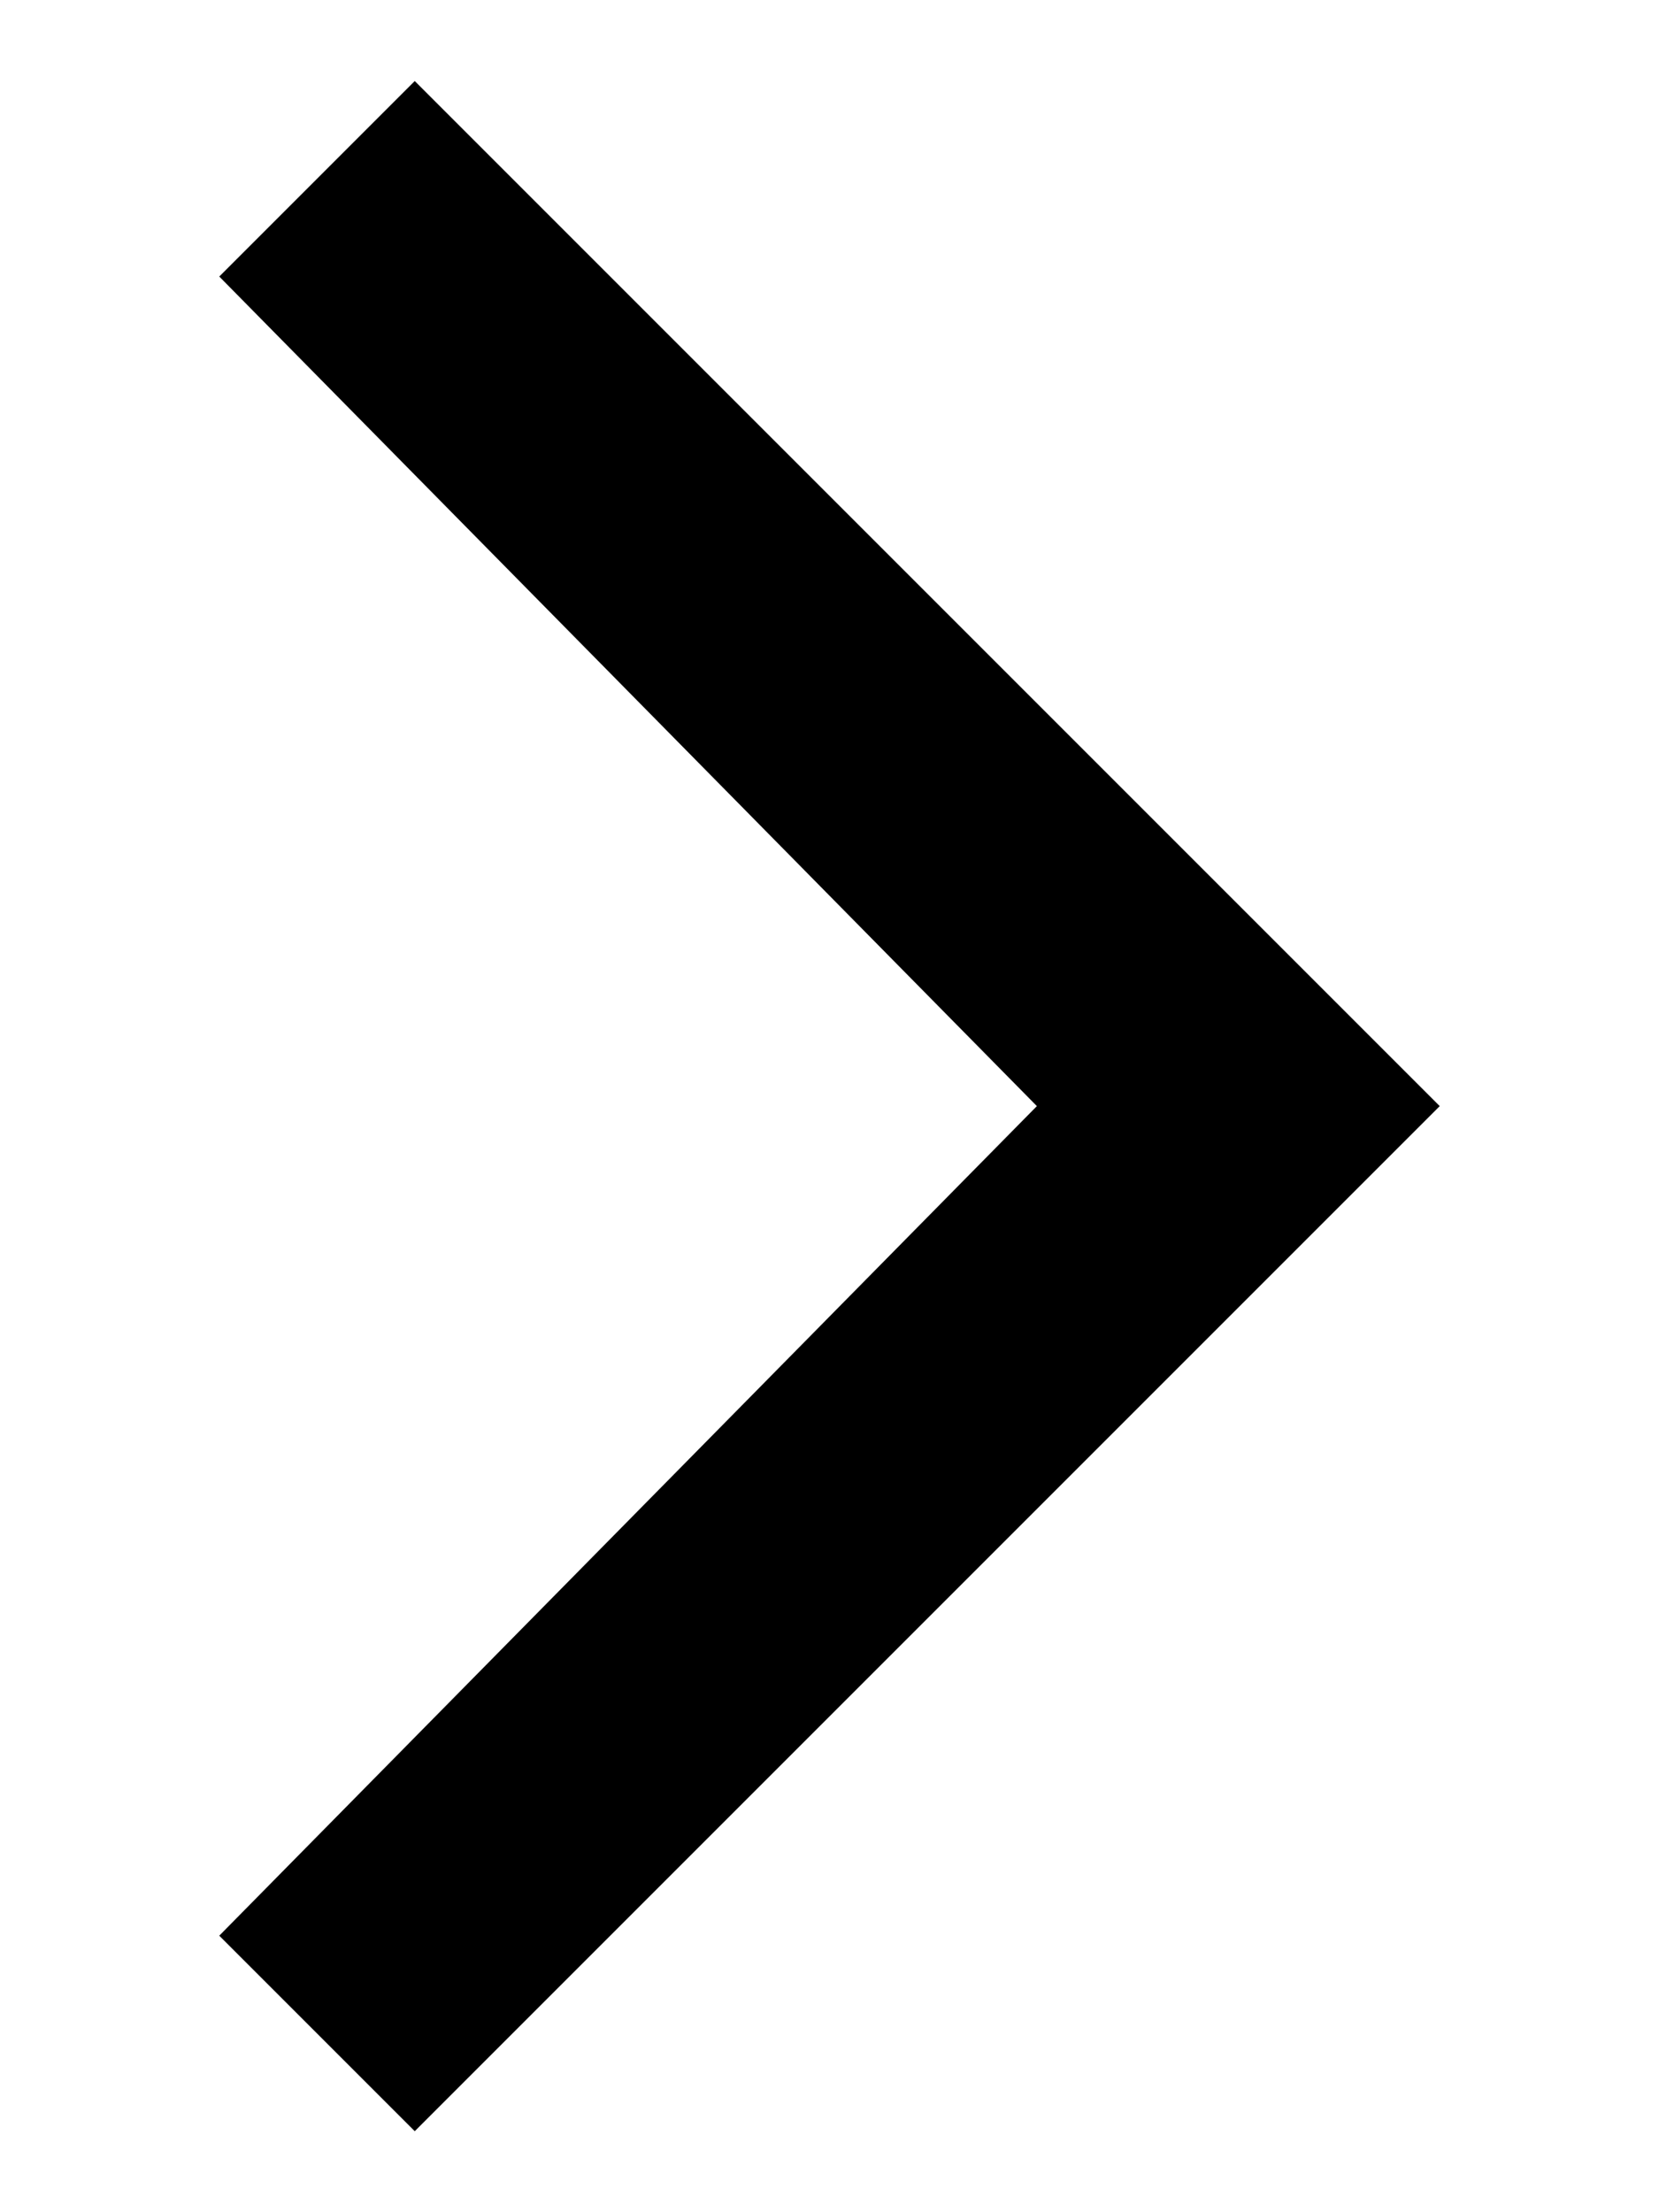 <?xml version="1.0" encoding="UTF-8" standalone="no"?>
<svg width="24px" height="32px" viewBox="0 0 24 32" version="1.1" xmlns="http://www.w3.org/2000/svg" xmlns:xlink="http://www.w3.org/1999/xlink" xmlns:sketch="http://www.bohemiancoding.com/sketch/ns">
    <!-- Generator: Sketch 3.4.4 (17249) - http://www.bohemiancoding.com/sketch -->
    <title>icon_right_xl</title>
    <desc>Created with Sketch.</desc>
    <defs></defs>
    <g id="Exports" stroke="none" stroke-width="1" fill="none" fill-rule="evenodd" sketch:type="MSPage">
        <g id="icon_right_xl" sketch:type="MSArtboardGroup" fill="#000000">
            <path d="M3.172,16 L18,30.828 L20.828,28 L9,16 L20.828,4 L18,1.172 L3.172,16 Z" id="Shape" sketch:type="MSShapeGroup" transform="translate(12, 16) scale(-1, 1) translate(-12, -16) "></path>
        </g>
    </g>
</svg>